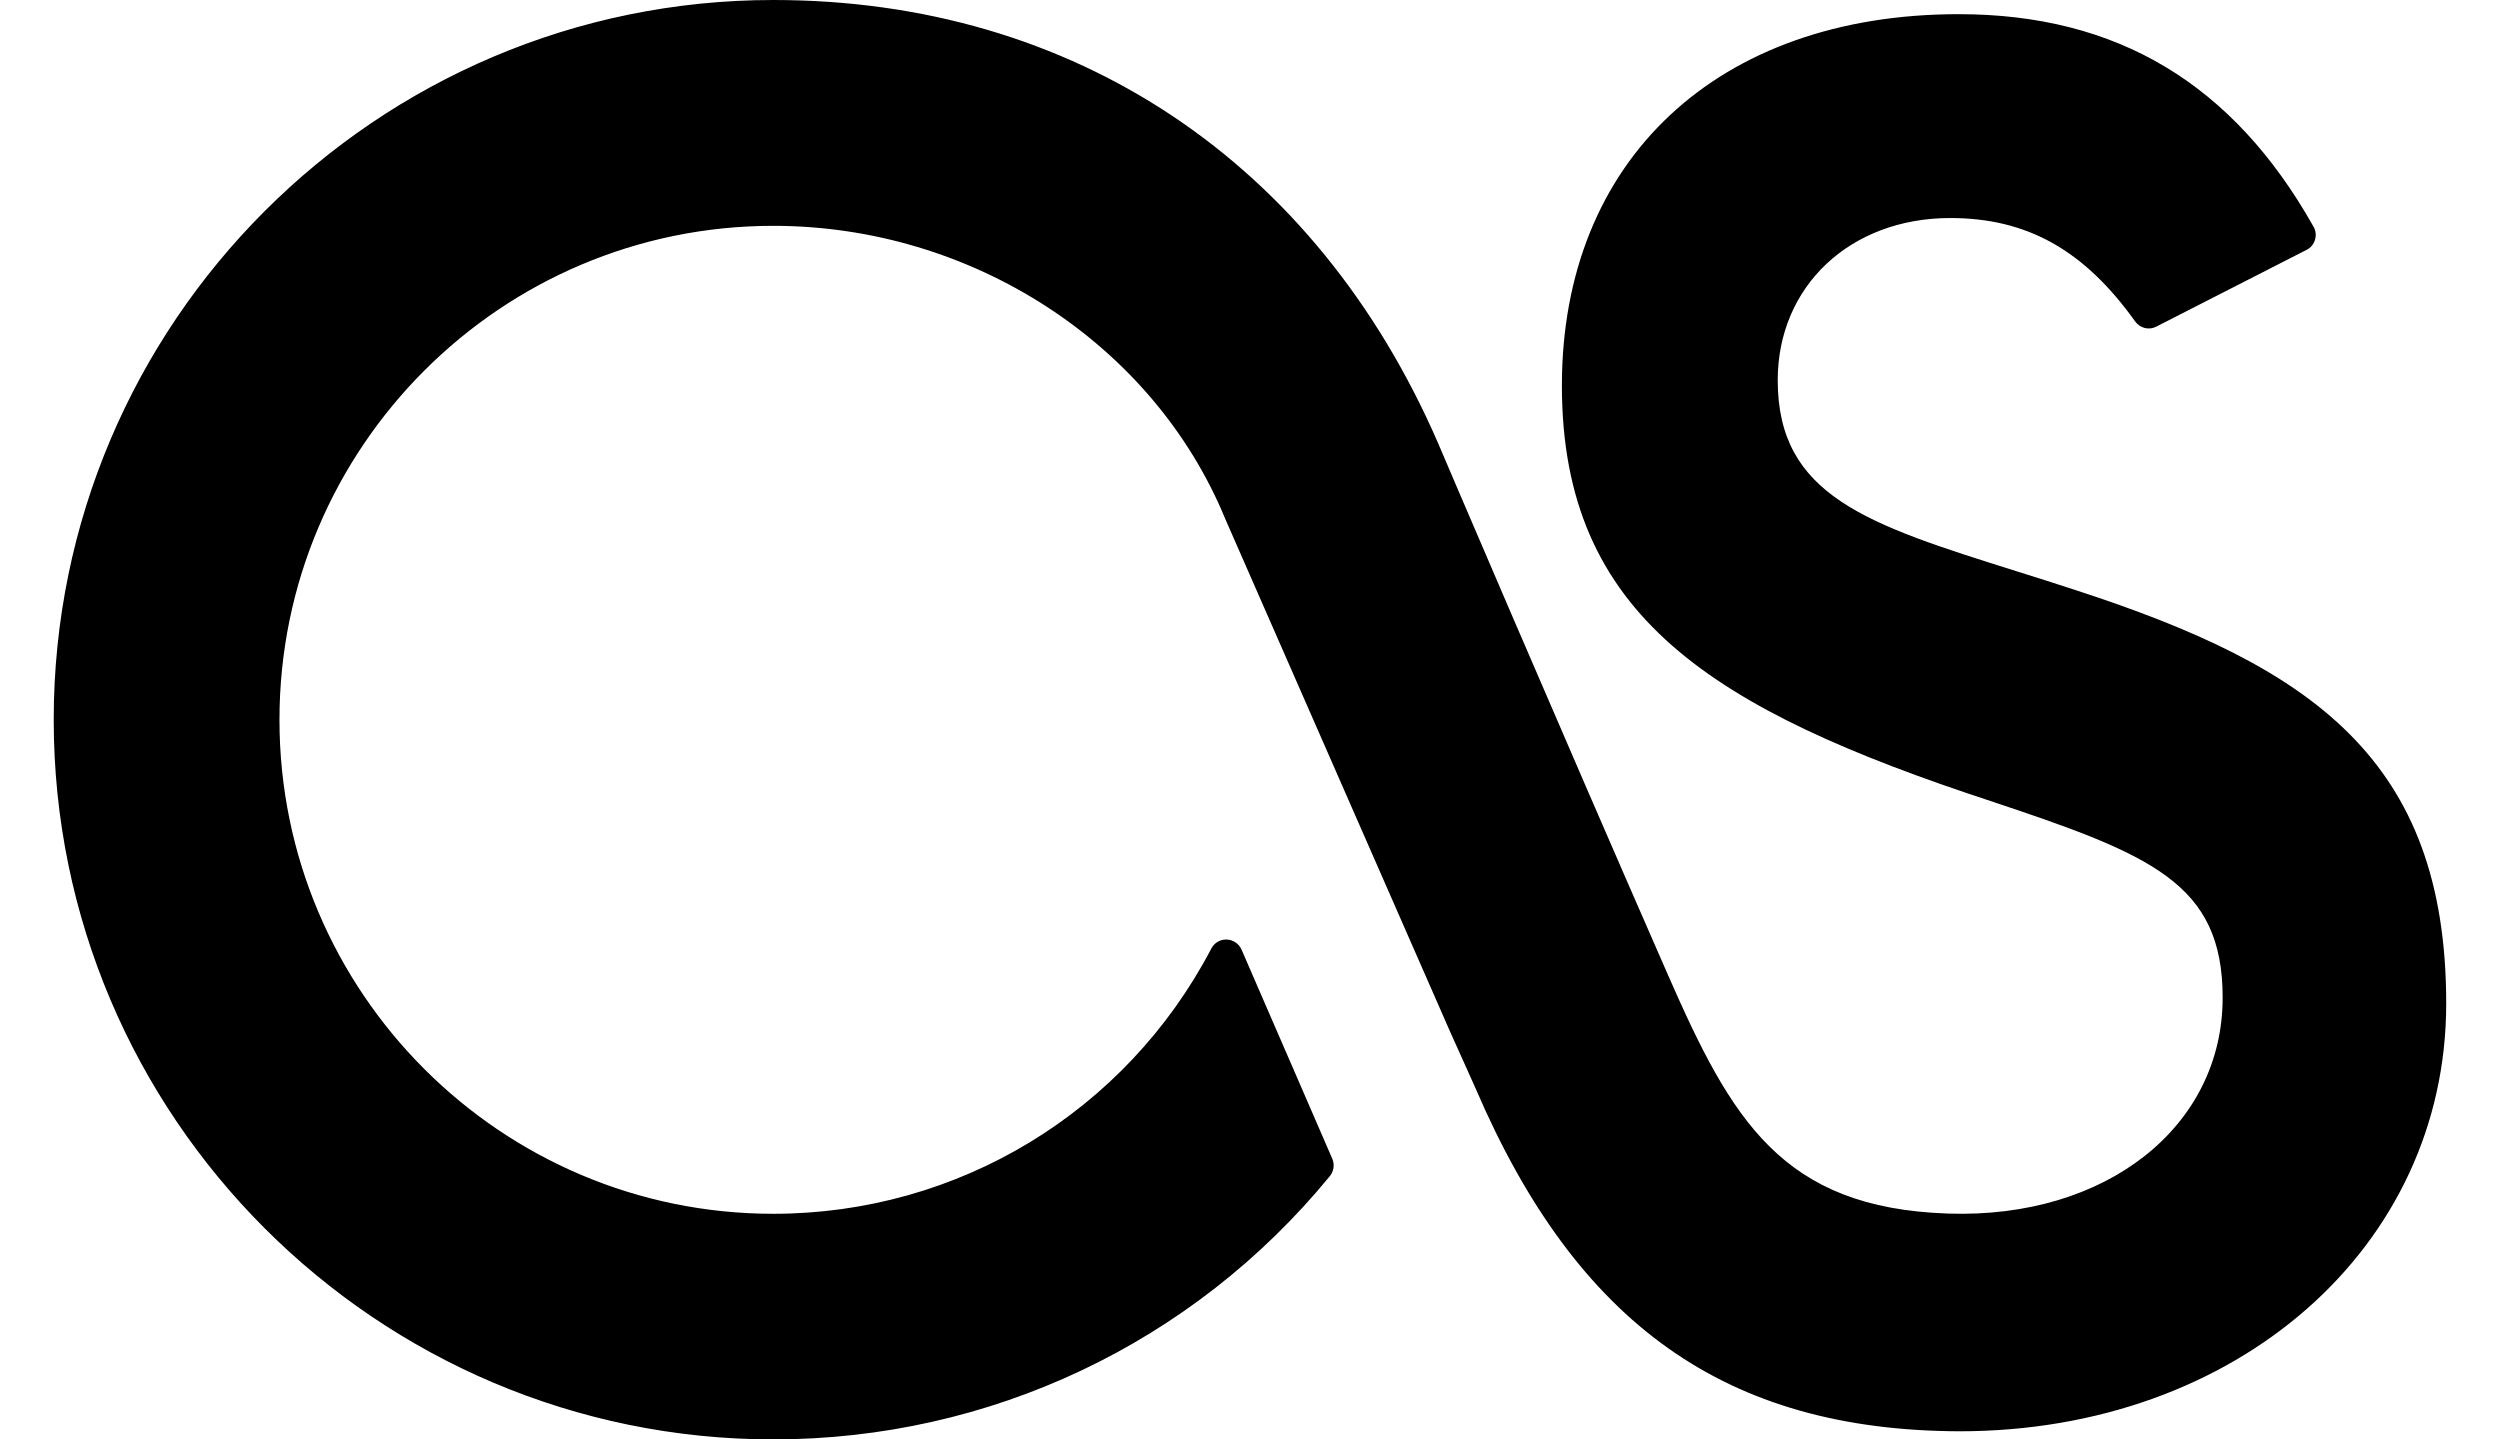 <svg width="33" height="19" viewBox="0 0 33 19" fill="none" xmlns="http://www.w3.org/2000/svg">
<path d="M27.418 7.796C27.142 7.705 26.874 7.621 26.617 7.54C24.651 6.922 23.466 6.549 23.466 5.019C23.466 3.778 24.423 2.878 25.743 2.878C26.754 2.878 27.508 3.297 28.184 4.243C28.247 4.331 28.366 4.363 28.464 4.311L30.447 3.298C30.501 3.272 30.541 3.223 30.558 3.165C30.575 3.107 30.57 3.046 30.539 2.993C29.477 1.105 27.944 0.187 25.854 0.187C22.674 0.187 20.617 2.111 20.617 5.089C20.617 8.133 22.606 9.366 26.273 10.573C28.399 11.281 29.339 11.657 29.339 13.169C29.339 14.869 27.806 16.09 25.713 16.019C23.522 15.945 22.857 14.783 22.022 12.88C20.609 9.657 19.001 5.894 18.986 5.857C17.372 2.134 14.173 0 10.208 0C4.971 0 0.709 4.262 0.709 9.501C0.709 14.738 4.971 19 10.208 19C13.065 19 15.743 17.734 17.554 15.525C17.606 15.46 17.619 15.374 17.587 15.297L16.388 12.534C16.354 12.457 16.278 12.405 16.194 12.402C16.107 12.398 16.029 12.445 15.99 12.52C14.86 14.68 12.644 16.022 10.207 16.022C6.613 16.022 3.689 13.098 3.689 9.501C3.689 5.905 6.613 2.981 10.207 2.981C12.824 2.981 15.222 4.534 16.174 6.851L19.136 13.606L19.477 14.365C20.816 17.484 22.783 18.882 25.864 18.893C29.528 18.893 32.29 16.465 32.29 13.247C32.29 10.014 30.503 8.802 27.418 7.796Z" fill="black"/>
</svg>
